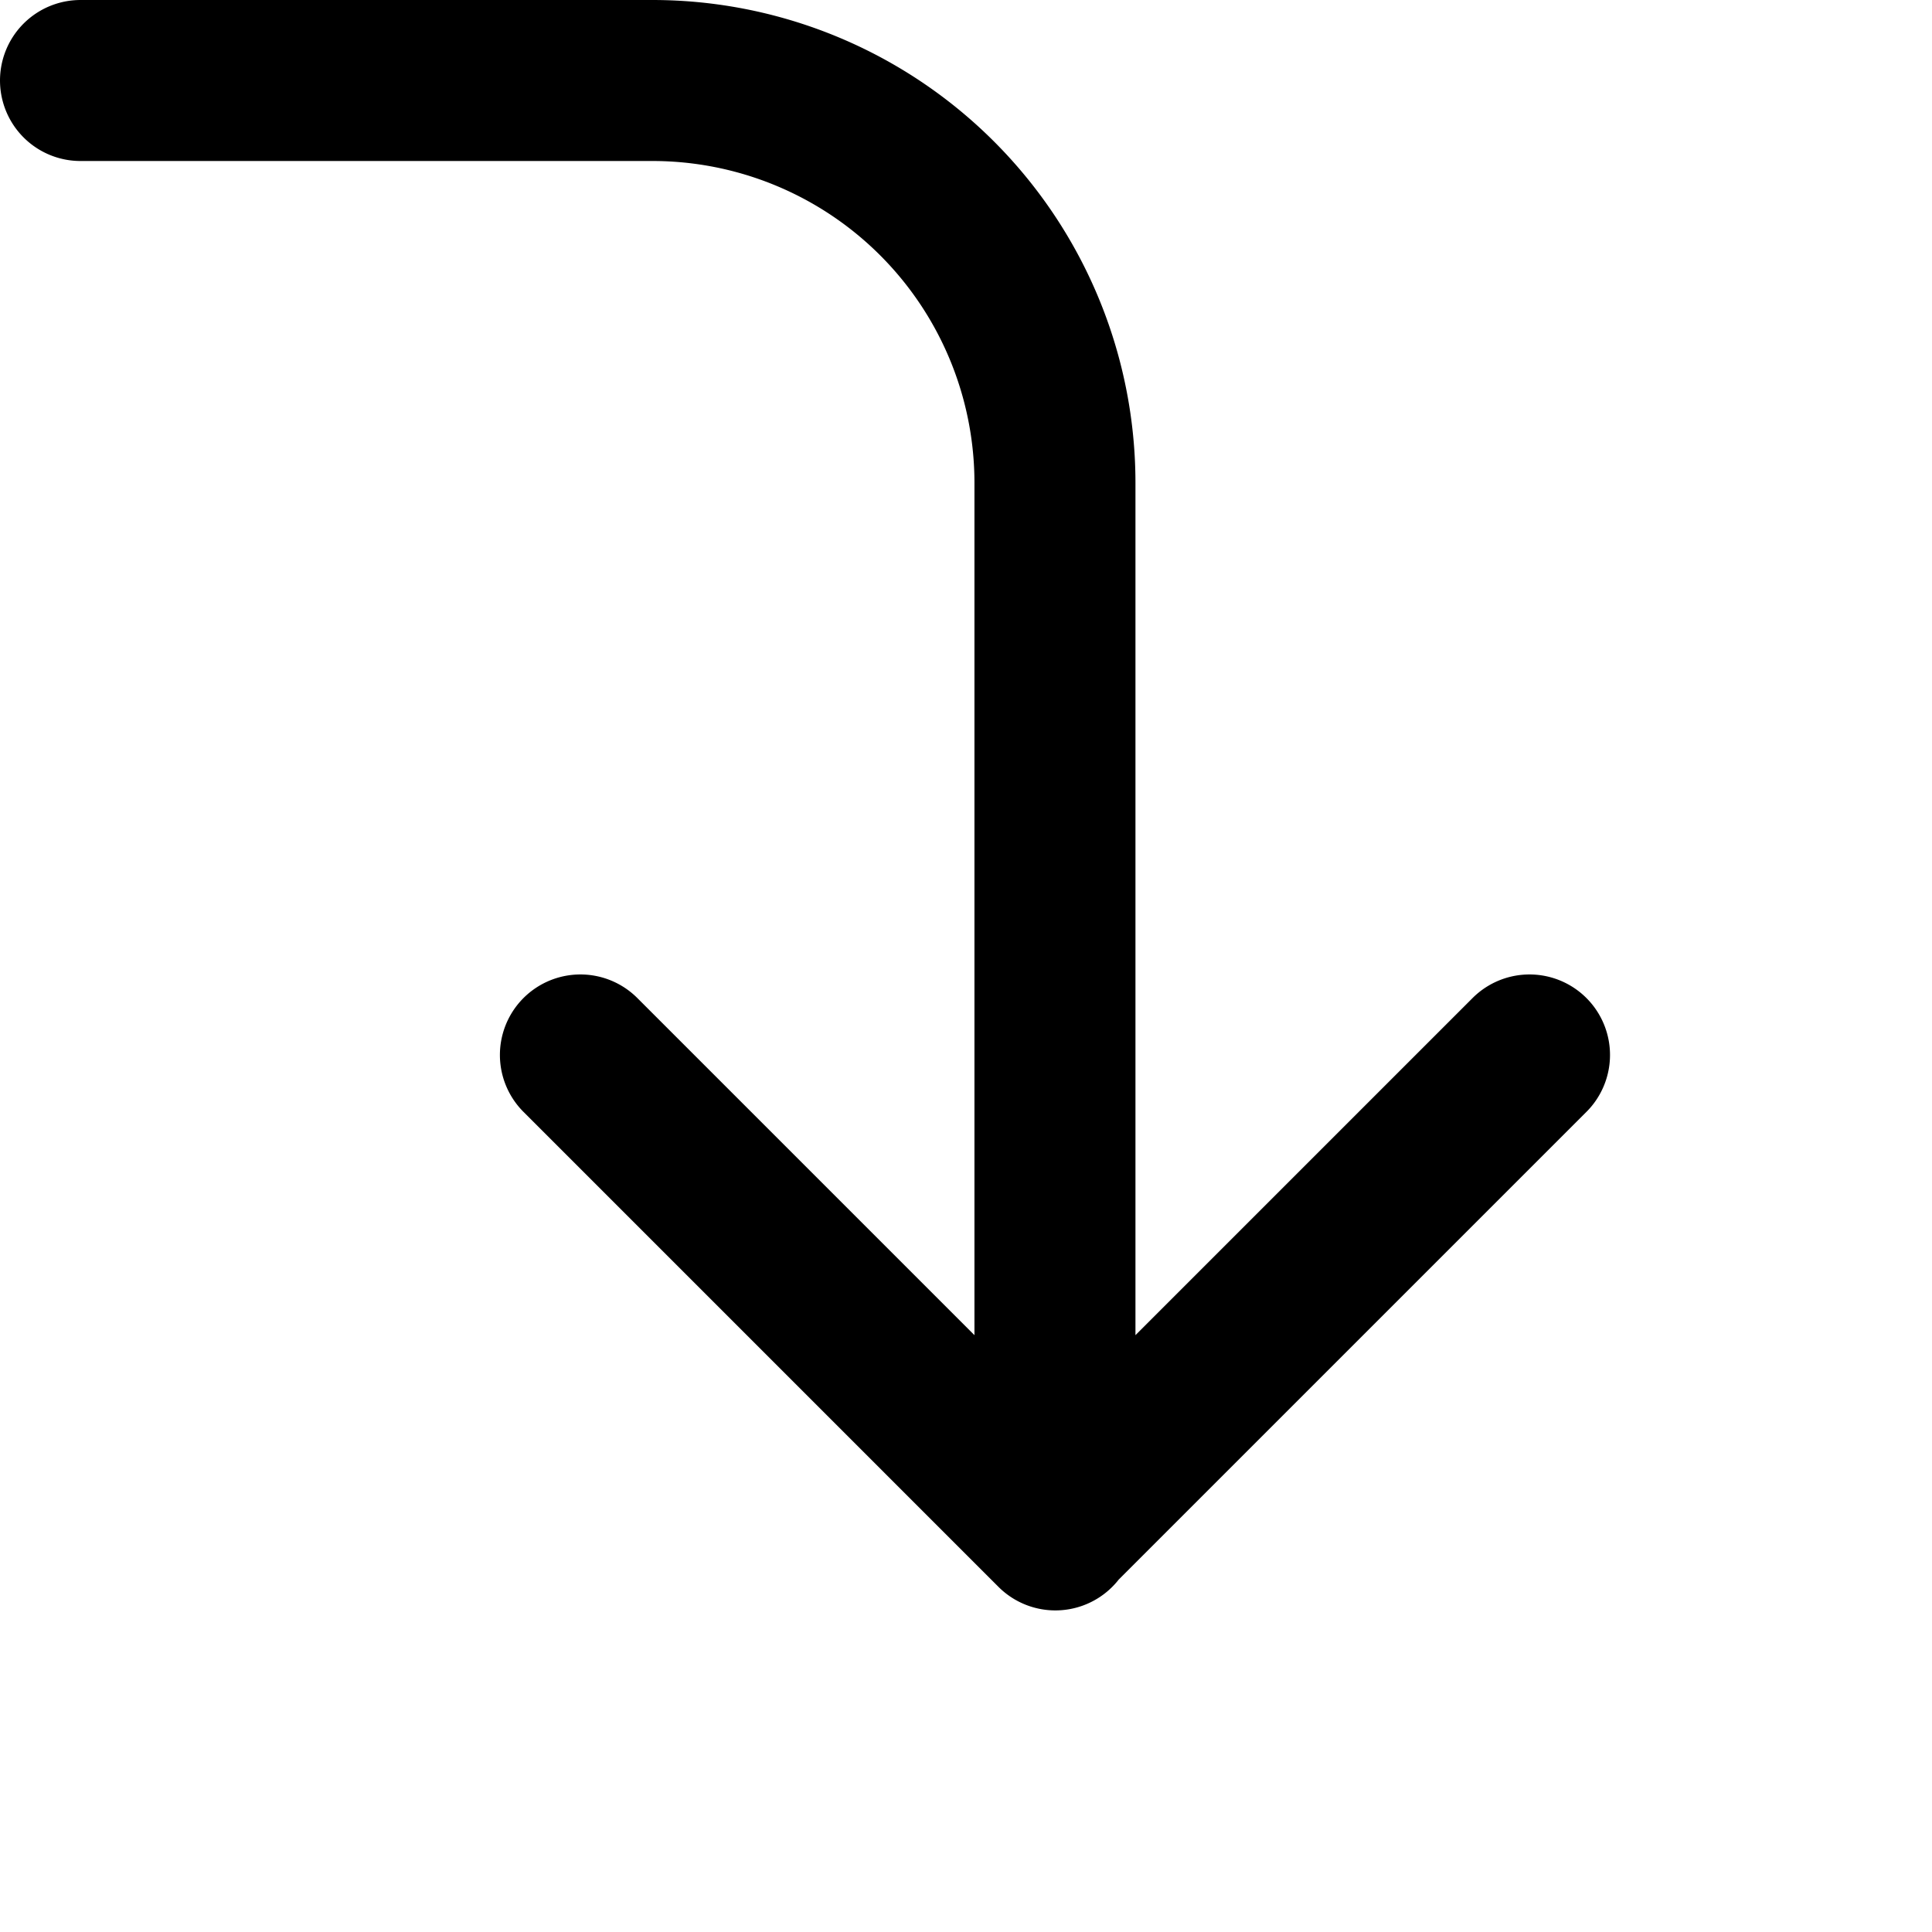 <svg xmlns="http://www.w3.org/2000/svg" viewBox="0 0 24 24" width="24" height="24" stroke="currentColor">
  <path d="M1,1H8.105a5,5,0,0,1,5,5V19M19,13.105,13.105,19M7.21,13.105l5.9,5.9" fill="none" stroke-linecap="round" stroke-linejoin="round" stroke-width="2"/>
</svg>
